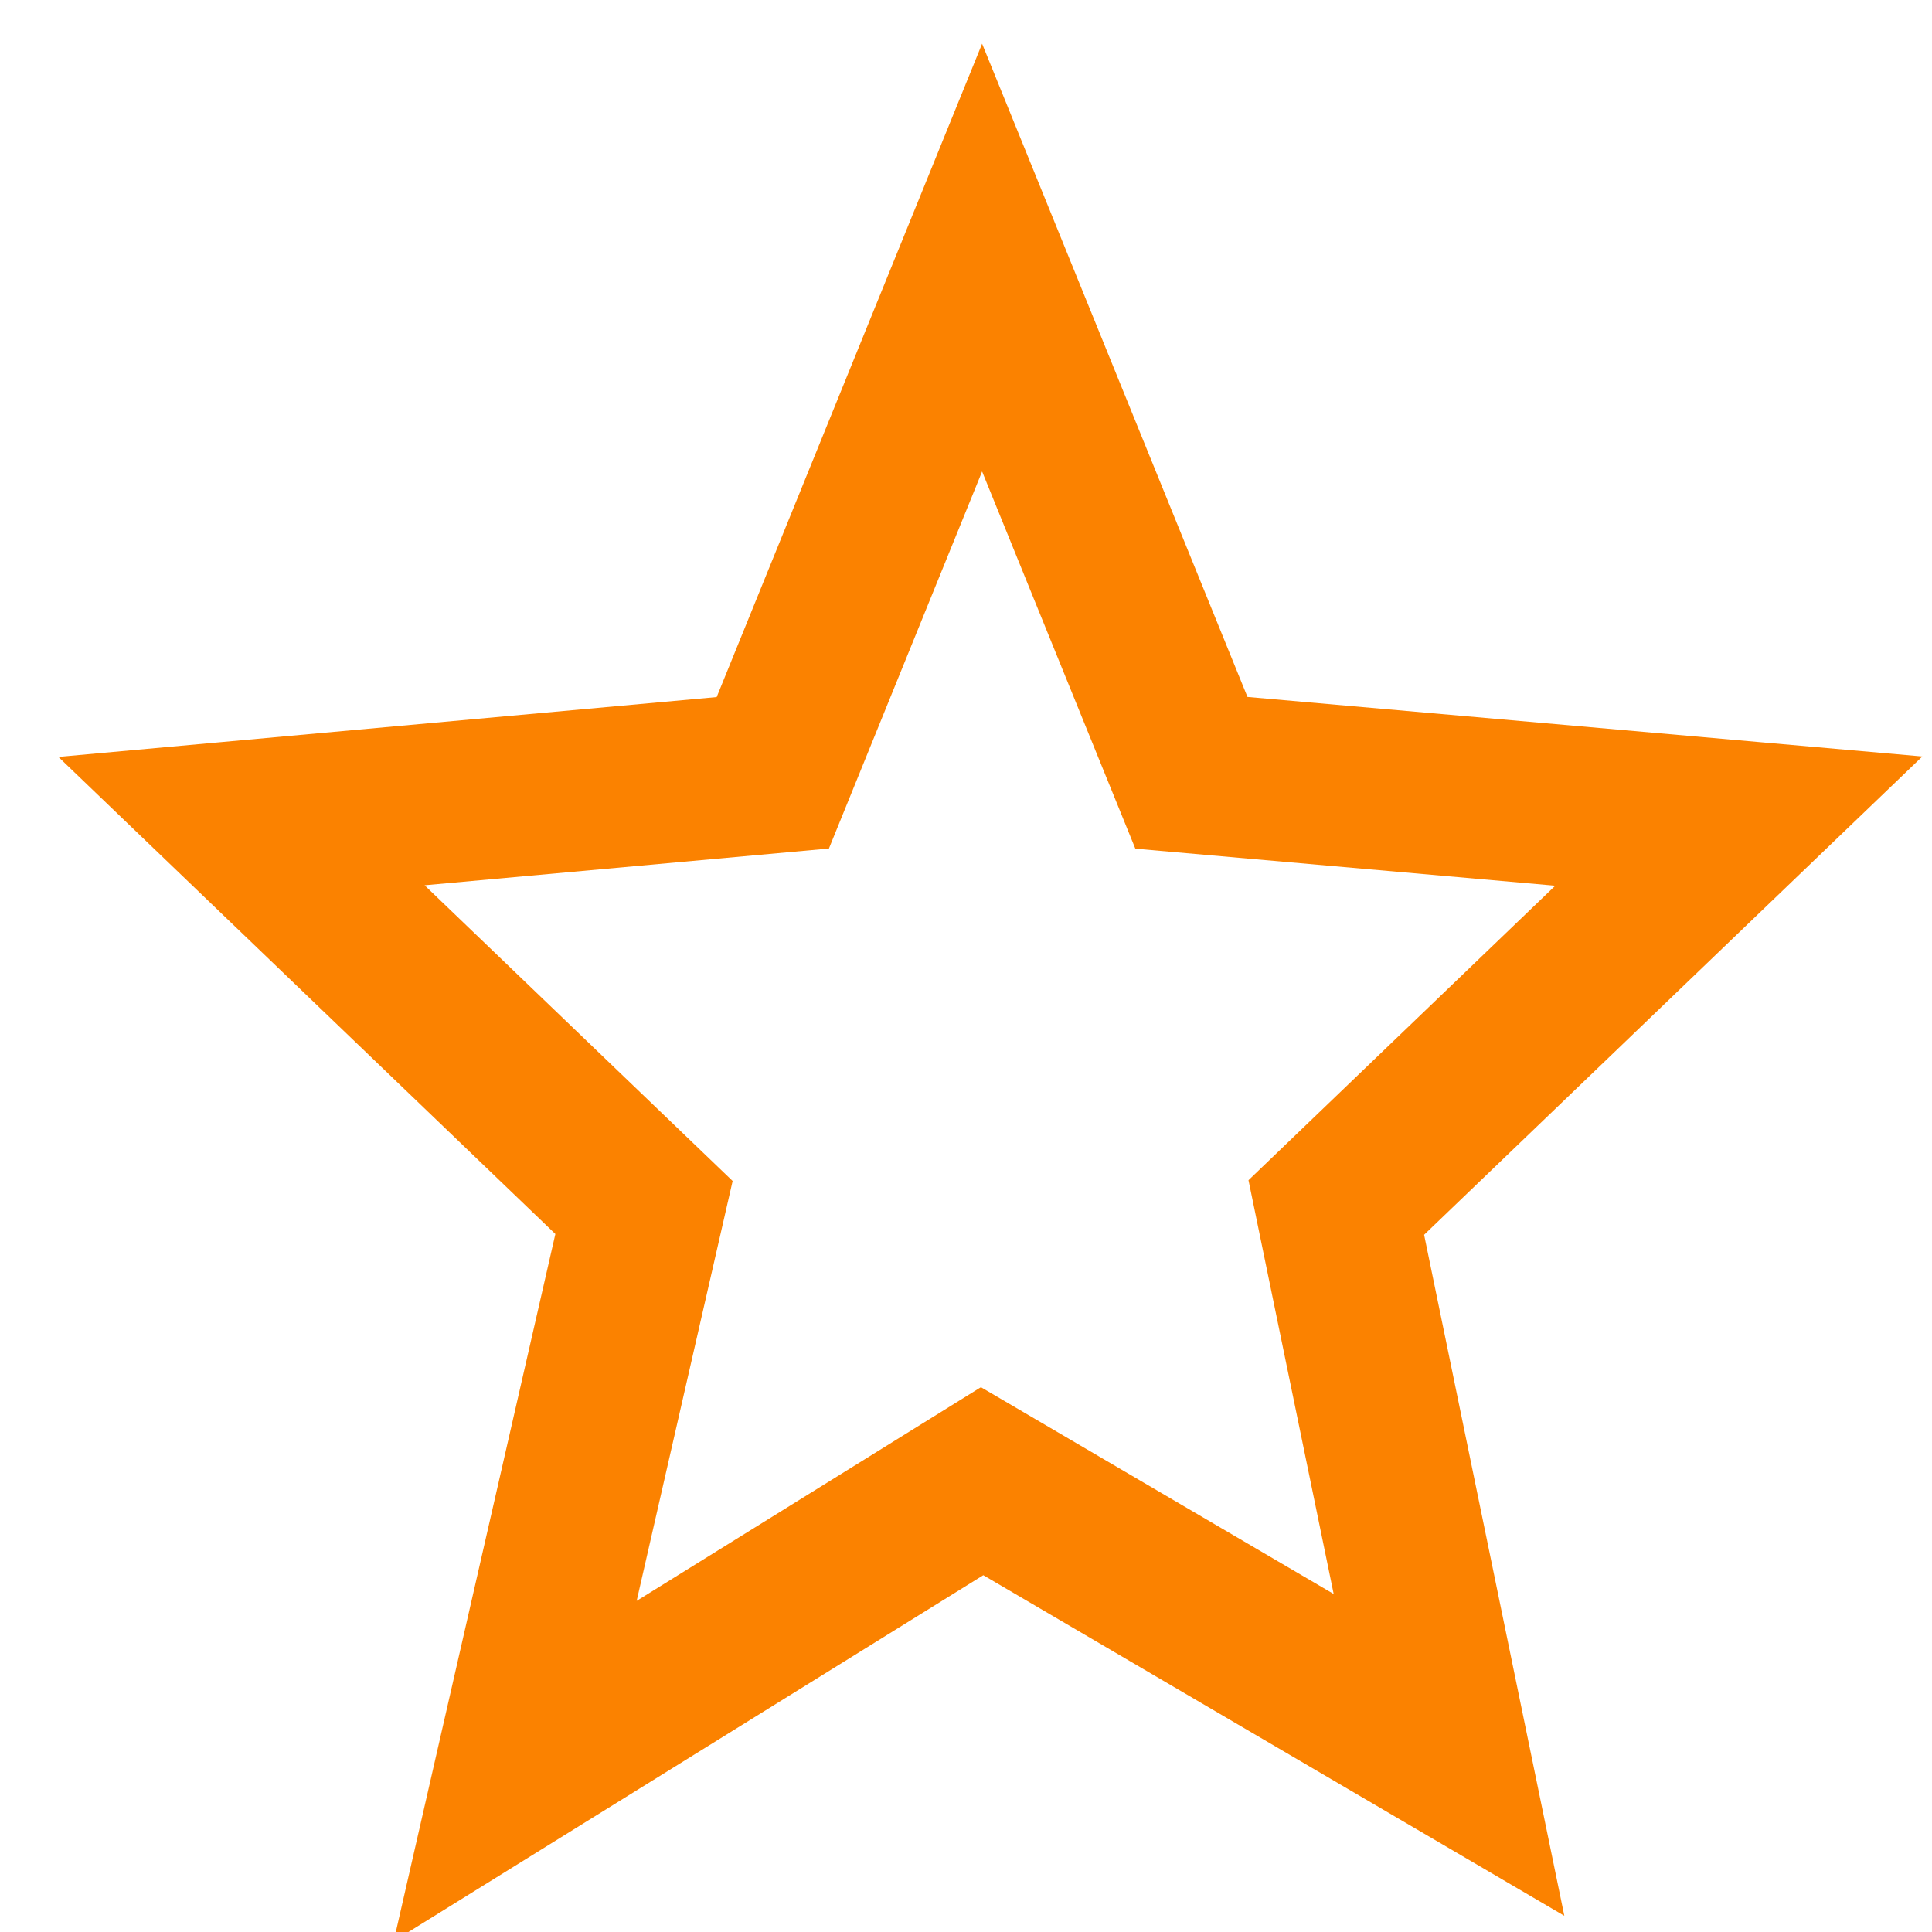<?xml version="1.0" encoding="utf-8"?>
<!-- Generator: Adobe Illustrator 21.1.0, SVG Export Plug-In . SVG Version: 6.00 Build 0)  -->
<svg version="1.1" id="Слой_1" xmlns="http://www.w3.org/2000/svg" xmlns:xlink="http://www.w3.org/1999/xlink" x="0px" y="0px"
	 viewBox="0 0 12 12" style="enable-background:new 0 0 12 12;" xml:space="preserve">
<style type="text/css">
	.st0{fill:none;stroke:#FB8200;stroke-miterlimit:10;}
</style>
<path class="st0" d="M10.8,5.1L7.4,4.8L6.1,1.6L4.8,4.8L1.5,5.1L4,7.5l-0.8,3.5l2.9-1.8L9,10.9L8.3,7.5L10.8,5.1z"/>
</svg>
